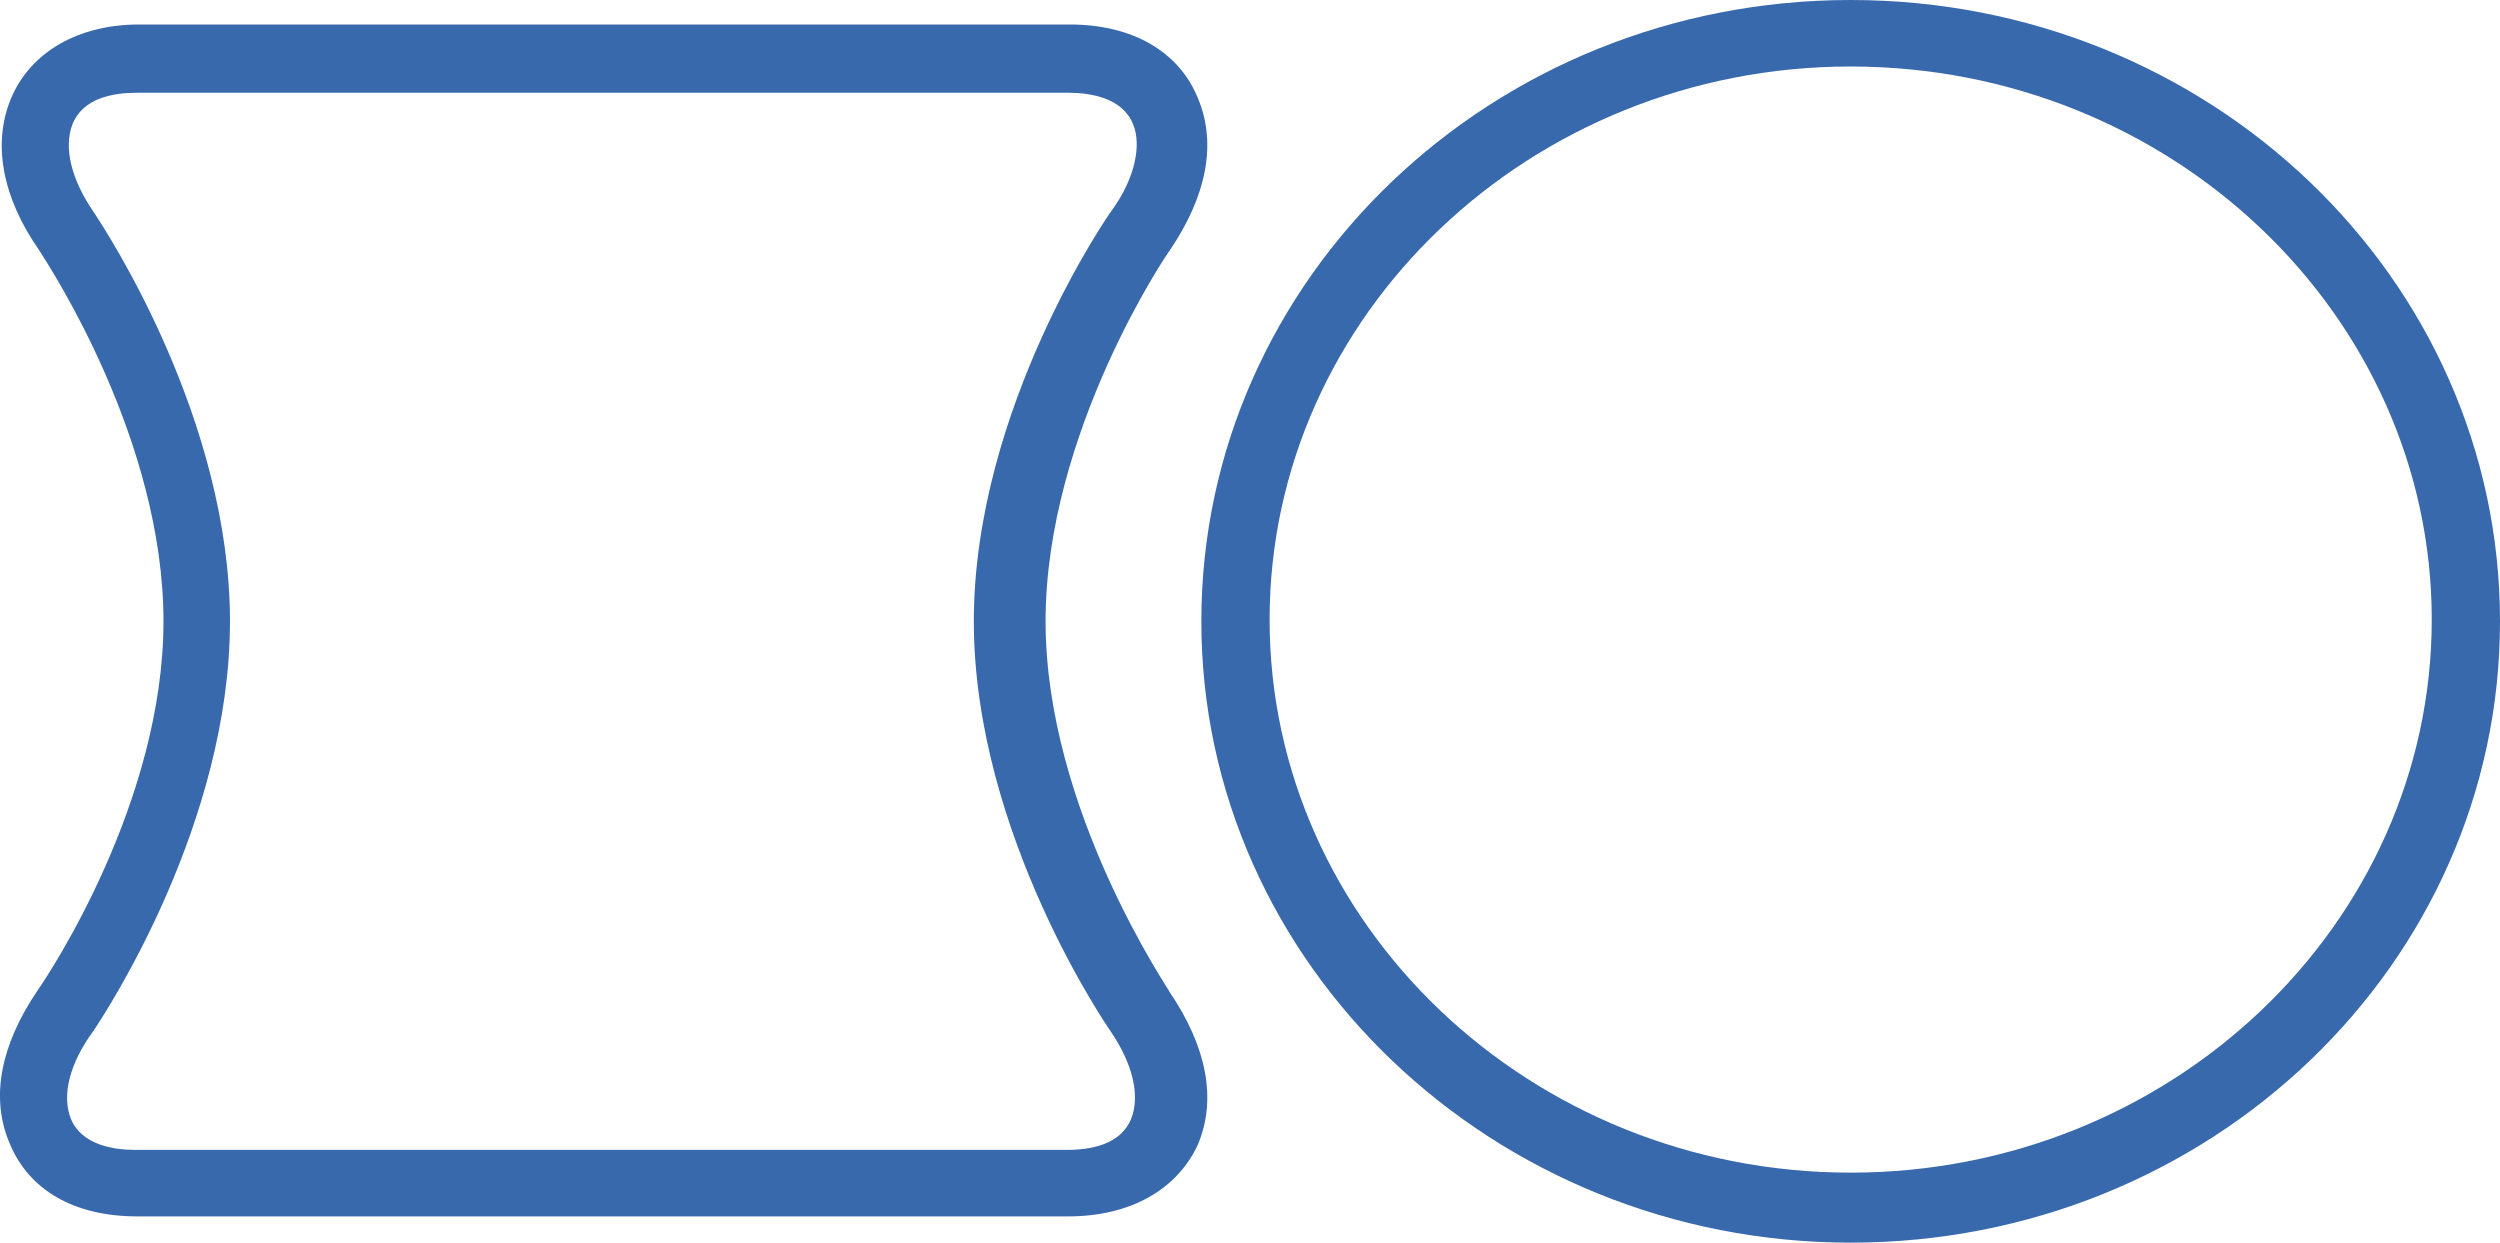 <?xml version="1.0" encoding="UTF-8"?><svg id="Ebene_1" xmlns="http://www.w3.org/2000/svg" viewBox="0 0 142.84 71"><defs><style>.cls-1{fill:#3969ad;}</style></defs><path class="cls-1" d="M105.74,71c-20.4,0-37.1-15.9-37.1-35.5S85.24,0,105.74,0s37.1,15.9,37.1,35.5-16.6,35.5-37.1,35.5Zm0-67.2c-18.3,0-33.2,14.2-33.2,31.6s14.9,31.6,33.2,31.6,33.2-14.2,33.2-31.6c0-17.4-14.9-31.6-33.2-31.6Z"/><path class="cls-1" d="M61.04,69.5H7.84c-3.6,0-6.2-1.5-7.3-4.2-1.1-2.6-.5-5.6,1.6-8.7,.7-1,7.2-10.8,7.2-21.1S2.94,15.4,2.24,14.3C.14,11.3-.46,8.2,.64,5.6,1.74,3,4.44,1.4,7.94,1.4H61.14c3.5,0,6.2,1.5,7.3,4.2,1.1,2.6,.5,5.6-1.6,8.7-.1,.1-7.1,10.4-7.1,21.2s7.1,21.1,7.1,21.2c2.1,3.1,2.7,6.1,1.6,8.7-1.2,2.6-3.9,4.1-7.4,4.1ZM7.84,5.3c-1.4,0-3.1,.3-3.7,1.8-.5,1.3-.1,3.1,1.2,5,.8,1.2,7.8,11.9,7.8,23.4s-7,22.2-7.8,23.4c-1.4,1.9-1.8,3.7-1.3,5,.6,1.5,2.4,1.8,3.7,1.8H60.94c1.4,0,3.1-.3,3.7-1.8,.5-1.3,.1-3.1-1.2-5,0,0-7.8-11.2-7.8-23.4s7.8-23.4,7.9-23.5c1.3-1.8,1.7-3.7,1.2-4.9-.6-1.5-2.4-1.8-3.7-1.8H7.84Z"/></svg>